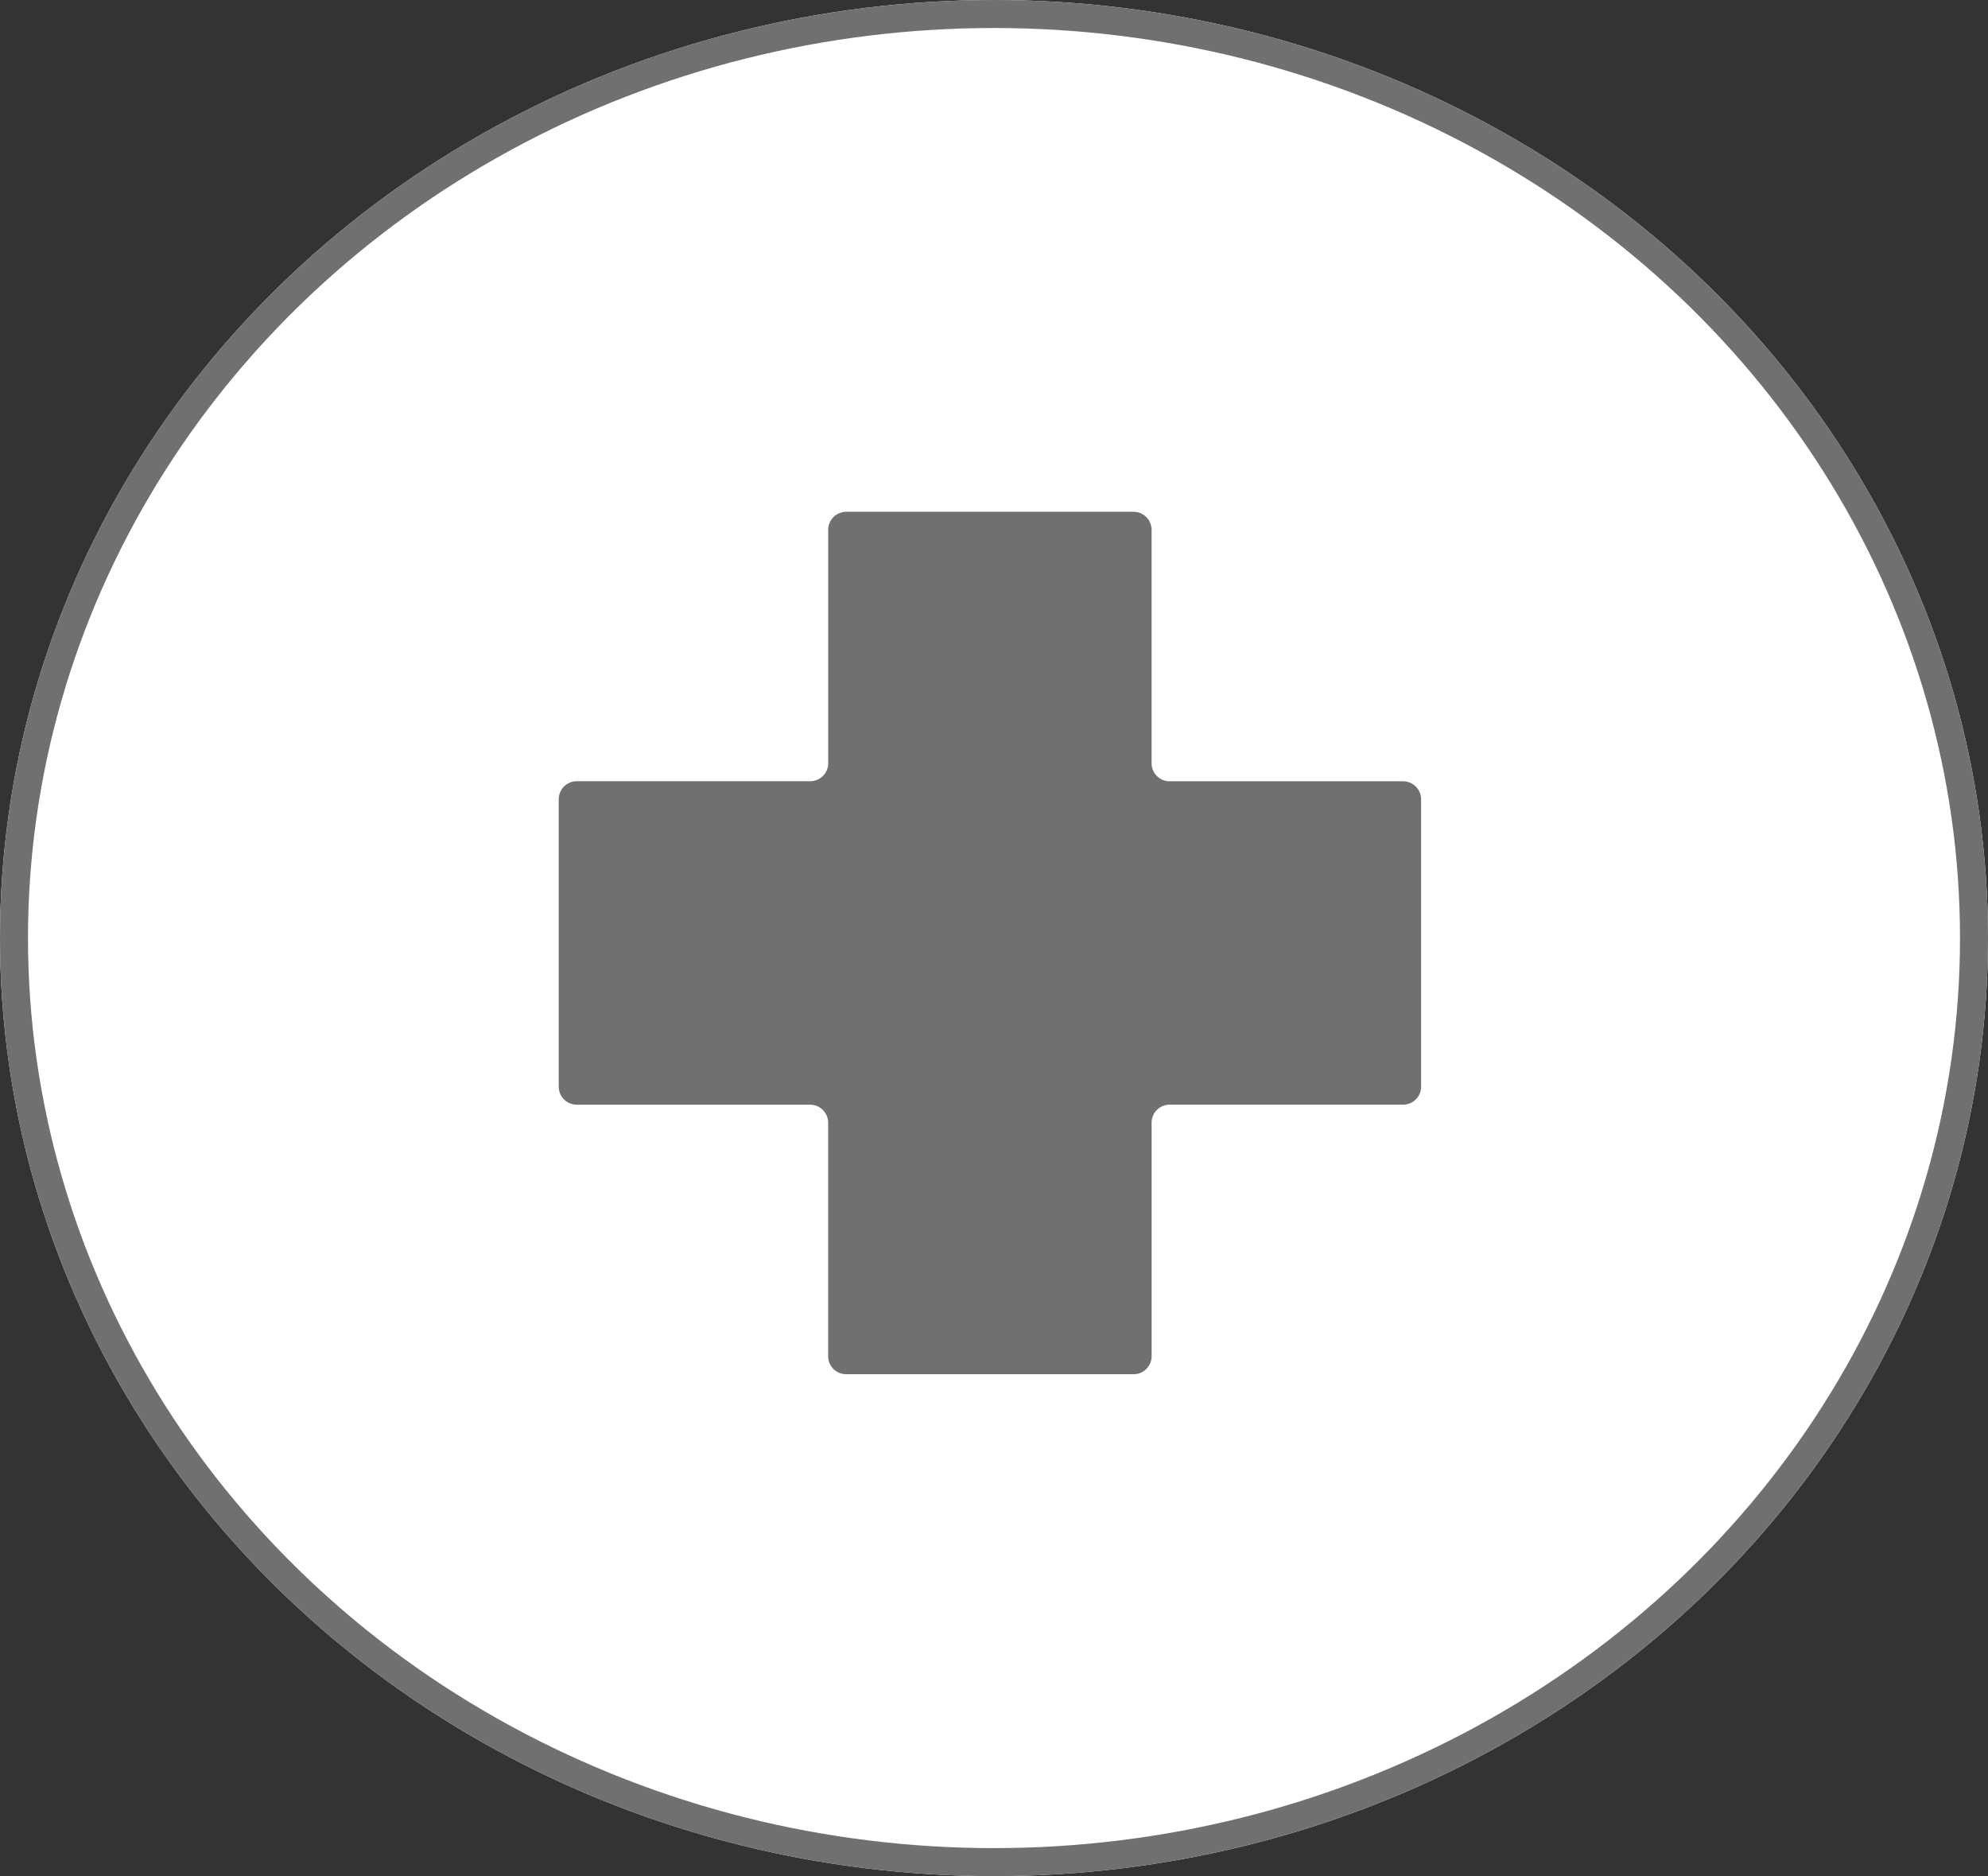 <svg id="healthBtn" xmlns="http://www.w3.org/2000/svg" width="71" height="67" viewBox="0 0 71 67">
  <rect x="0" y="0" width="71" height="67" fill="#333333" stroke="none"/>
  <g id="Ellipse_11" data-name="Ellipse 11" transform="translate(0 0)" fill="#fff" stroke="#707070" stroke-width="1">
    <ellipse cx="35.5" cy="33.5" rx="35.5" ry="33.5" stroke="none"/>
    <ellipse cx="35.5" cy="33.5" rx="35" ry="33" fill="none"/>
  </g>
  <path id="Icon_map-health" data-name="Icon map-health" d="M31.518,10.986a.644.644,0,0,0-.642-.642H22.535a.644.644,0,0,1-.642-.642V1.362A.644.644,0,0,0,21.252.72H10.986a.644.644,0,0,0-.642.642V9.7a.644.644,0,0,1-.642.642H1.362a.644.644,0,0,0-.642.642V21.252a.644.644,0,0,0,.642.642H9.7a.644.644,0,0,1,.642.642v8.341a.644.644,0,0,0,.642.642H21.252a.644.644,0,0,0,.642-.642V22.535a.644.644,0,0,1,.642-.642h8.341a.644.644,0,0,0,.642-.642Z" transform="translate(19.235 17.557)" fill="#707070"/>
</svg>
